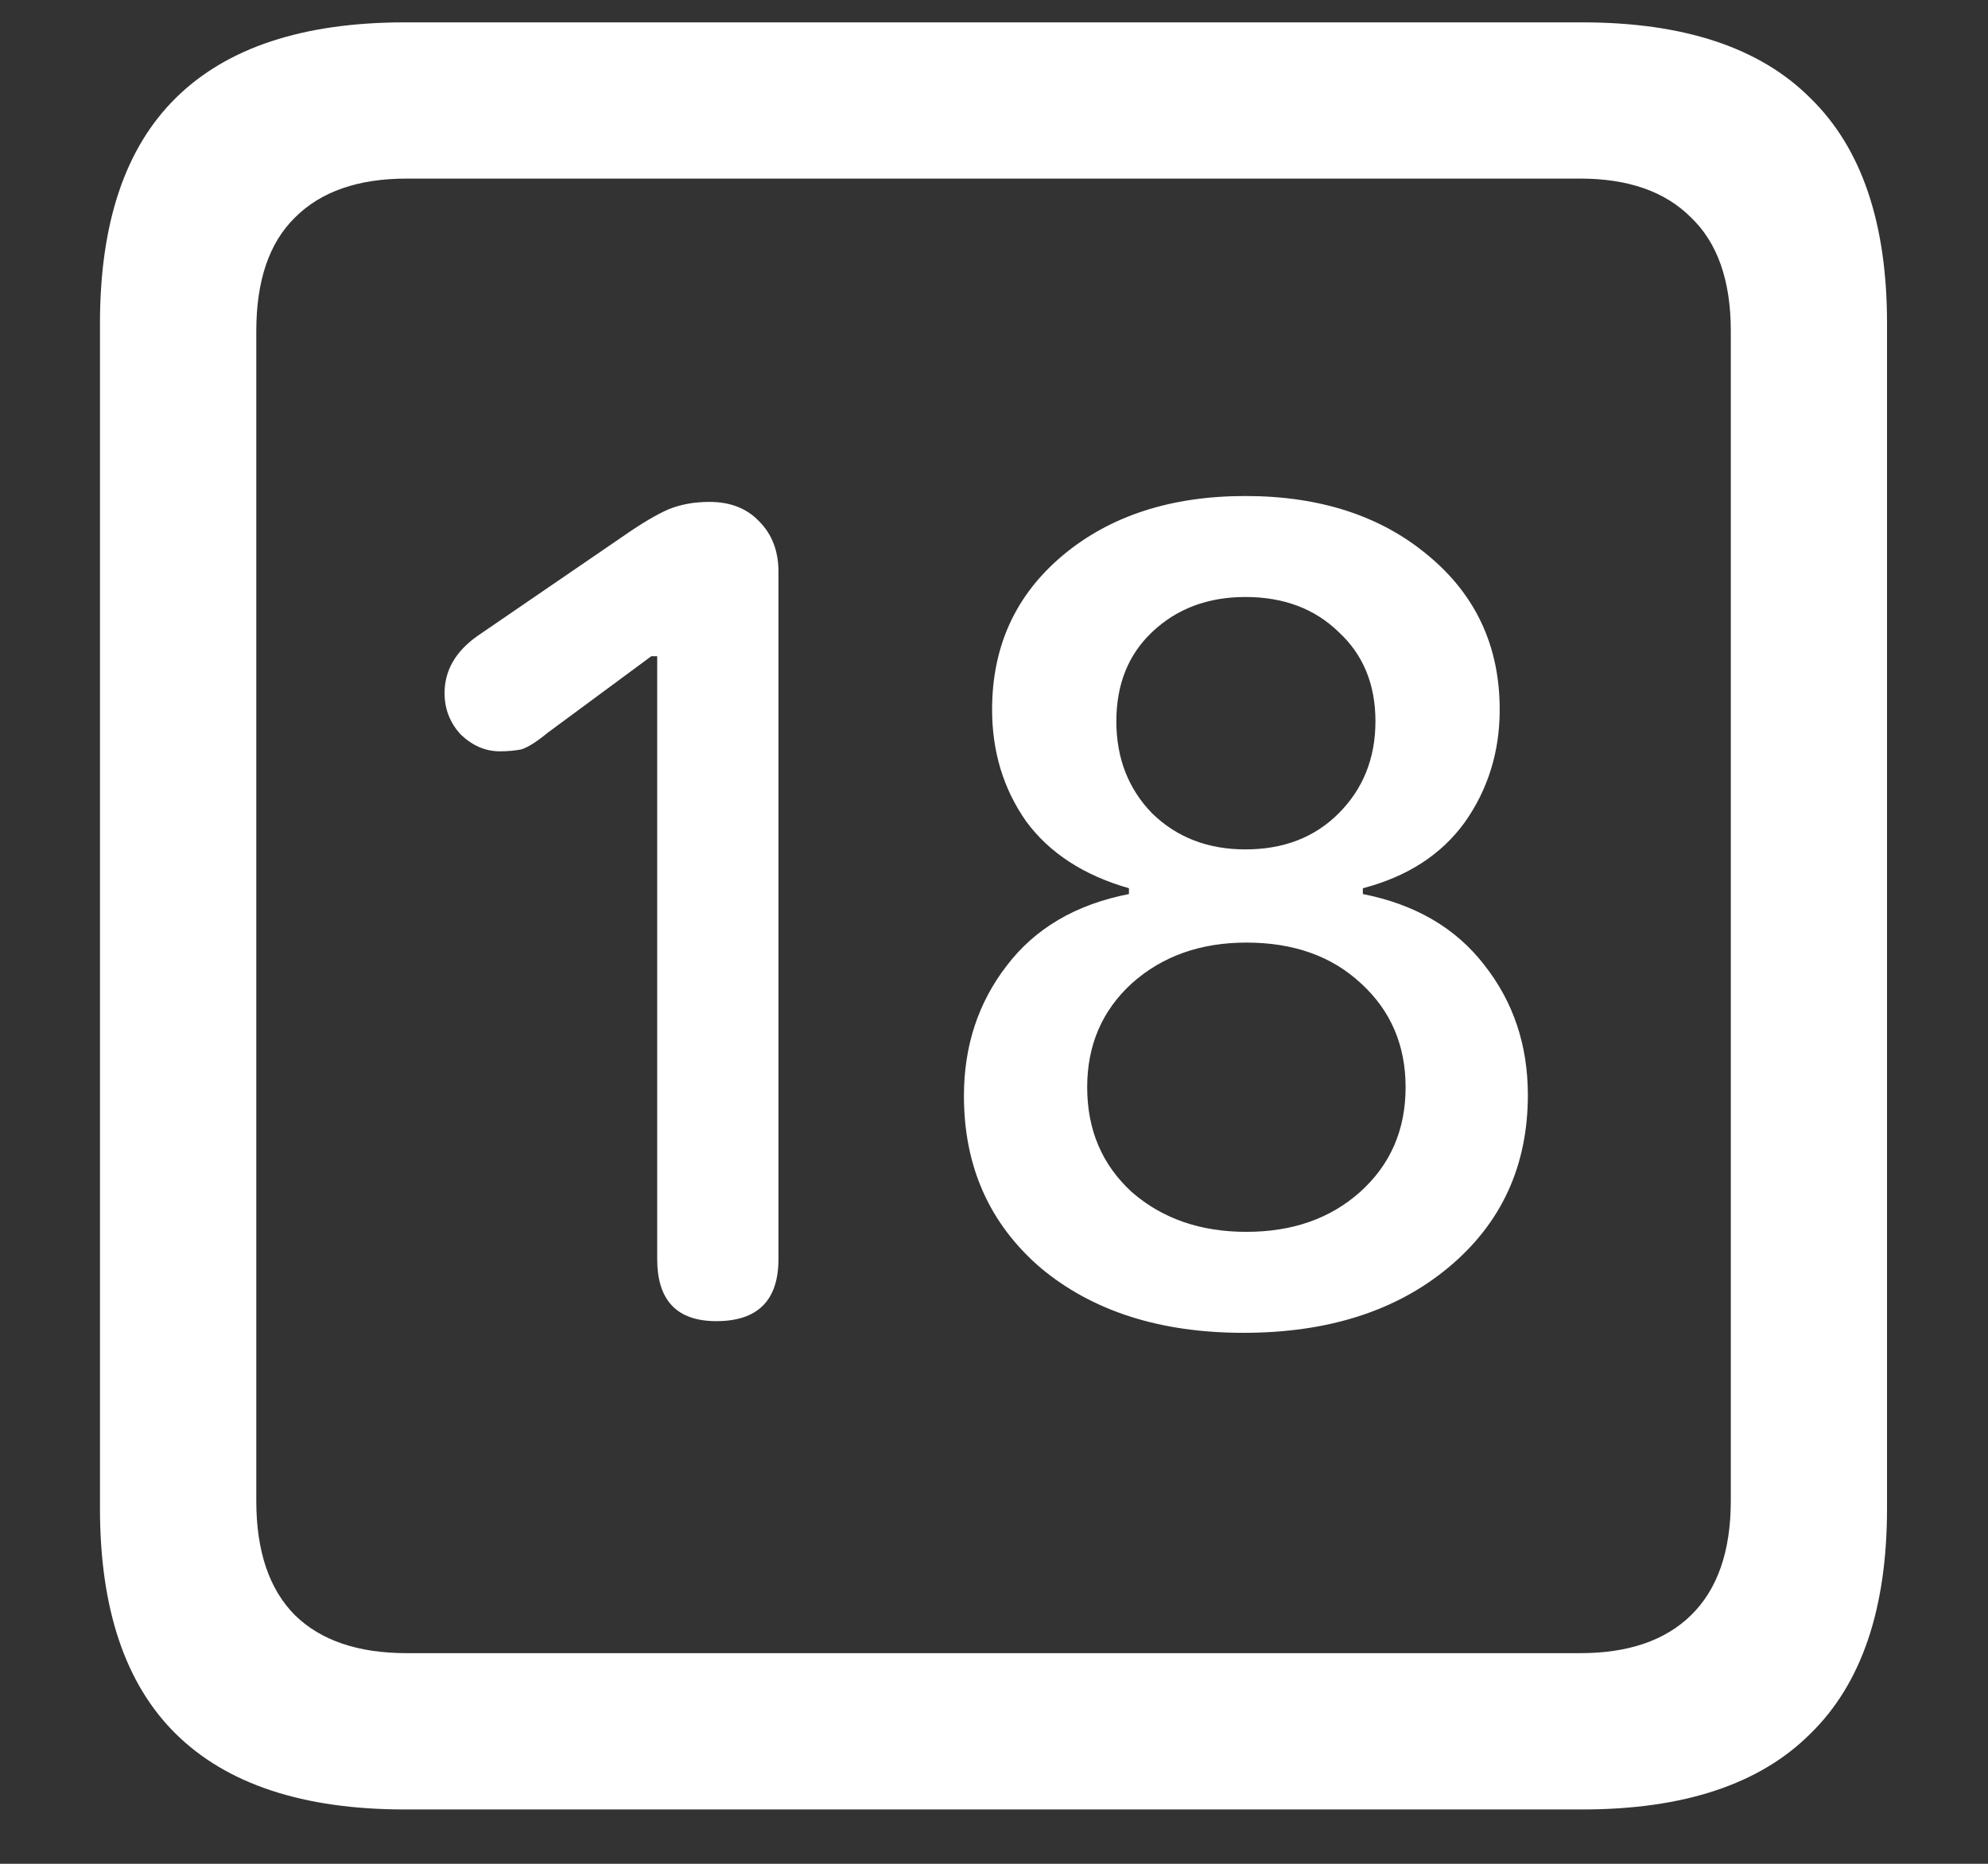 <?xml version="1.0" encoding="UTF-8"?>
<svg xmlns="http://www.w3.org/2000/svg" xmlns:xlink="http://www.w3.org/1999/xlink" width="24" height="22.5" viewBox="0 0 24 22.5" version="1.1">
<rect x="0" y="0" width="24" height="22.5" fill="#333333" stroke="none"/>
<g id="surface1">
<path style=" stroke:none;fill-rule:nonzero;fill:rgb(100%,100%,100%);fill-opacity:1;" d="M 4.887 21.844 L 19.102 21.844 C 20.328 21.844 21.246 21.539 21.855 20.93 C 22.473 20.328 22.781 19.422 22.781 18.211 L 22.781 3.902 C 22.781 2.691 22.473 1.785 21.855 1.184 C 21.246 0.574 20.328 0.27 19.102 0.27 L 4.887 0.27 C 3.66 0.27 2.738 0.574 2.121 1.184 C 1.512 1.785 1.207 2.691 1.207 3.902 L 1.207 18.211 C 1.207 19.422 1.512 20.328 2.121 20.93 C 2.738 21.539 3.66 21.844 4.887 21.844 Z M 4.91 19.957 C 4.324 19.957 3.875 19.805 3.562 19.5 C 3.25 19.188 3.094 18.727 3.094 18.117 L 3.094 3.996 C 3.094 3.387 3.25 2.93 3.562 2.625 C 3.875 2.312 4.324 2.156 4.91 2.156 L 19.078 2.156 C 19.656 2.156 20.102 2.312 20.414 2.625 C 20.734 2.93 20.895 3.387 20.895 3.996 L 20.895 18.117 C 20.895 18.727 20.734 19.188 20.414 19.5 C 20.102 19.805 19.656 19.957 19.078 19.957 Z M 8.648 15.949 C 9.148 15.949 9.398 15.699 9.398 15.199 L 9.398 6.902 C 9.398 6.652 9.32 6.449 9.164 6.293 C 9.016 6.137 8.816 6.059 8.566 6.059 C 8.379 6.059 8.211 6.09 8.062 6.152 C 7.922 6.215 7.75 6.316 7.547 6.457 L 5.766 7.676 C 5.5 7.863 5.367 8.094 5.367 8.367 C 5.367 8.562 5.434 8.73 5.566 8.871 C 5.707 9.004 5.863 9.07 6.035 9.07 C 6.129 9.07 6.215 9.062 6.293 9.047 C 6.371 9.023 6.477 8.957 6.609 8.848 L 7.863 7.922 L 7.934 7.922 L 7.934 15.199 C 7.934 15.699 8.172 15.949 8.648 15.949 Z M 15.012 16.09 C 16.035 16.09 16.863 15.824 17.496 15.293 C 18.129 14.762 18.445 14.07 18.445 13.219 C 18.445 12.617 18.27 12.094 17.918 11.648 C 17.574 11.203 17.086 10.918 16.453 10.793 L 16.453 10.723 C 16.992 10.582 17.402 10.316 17.684 9.926 C 17.965 9.527 18.105 9.074 18.105 8.566 C 18.105 7.801 17.816 7.18 17.238 6.703 C 16.668 6.227 15.934 5.988 15.035 5.988 C 14.137 5.988 13.402 6.227 12.832 6.703 C 12.262 7.18 11.977 7.801 11.977 8.566 C 11.977 9.074 12.113 9.523 12.387 9.914 C 12.668 10.297 13.082 10.566 13.629 10.723 L 13.629 10.793 C 12.988 10.918 12.496 11.207 12.152 11.66 C 11.809 12.105 11.637 12.629 11.637 13.23 C 11.637 14.082 11.945 14.773 12.562 15.305 C 13.188 15.828 14.004 16.09 15.012 16.09 Z M 15.047 14.871 C 14.492 14.871 14.031 14.711 13.664 14.391 C 13.305 14.062 13.125 13.641 13.125 13.125 C 13.125 12.617 13.305 12.199 13.664 11.871 C 14.031 11.543 14.492 11.379 15.047 11.379 C 15.617 11.379 16.078 11.543 16.43 11.871 C 16.789 12.199 16.969 12.617 16.969 13.125 C 16.969 13.641 16.785 14.062 16.418 14.391 C 16.059 14.711 15.602 14.871 15.047 14.871 Z M 15.035 10.254 C 14.582 10.254 14.207 10.109 13.91 9.82 C 13.621 9.523 13.477 9.152 13.477 8.707 C 13.477 8.262 13.621 7.902 13.91 7.629 C 14.207 7.348 14.582 7.207 15.035 7.207 C 15.496 7.207 15.871 7.348 16.16 7.629 C 16.457 7.902 16.605 8.262 16.605 8.707 C 16.605 9.152 16.457 9.523 16.16 9.82 C 15.871 10.109 15.496 10.254 15.035 10.254 Z M 15.035 10.254 "/>
</g>
</svg>
